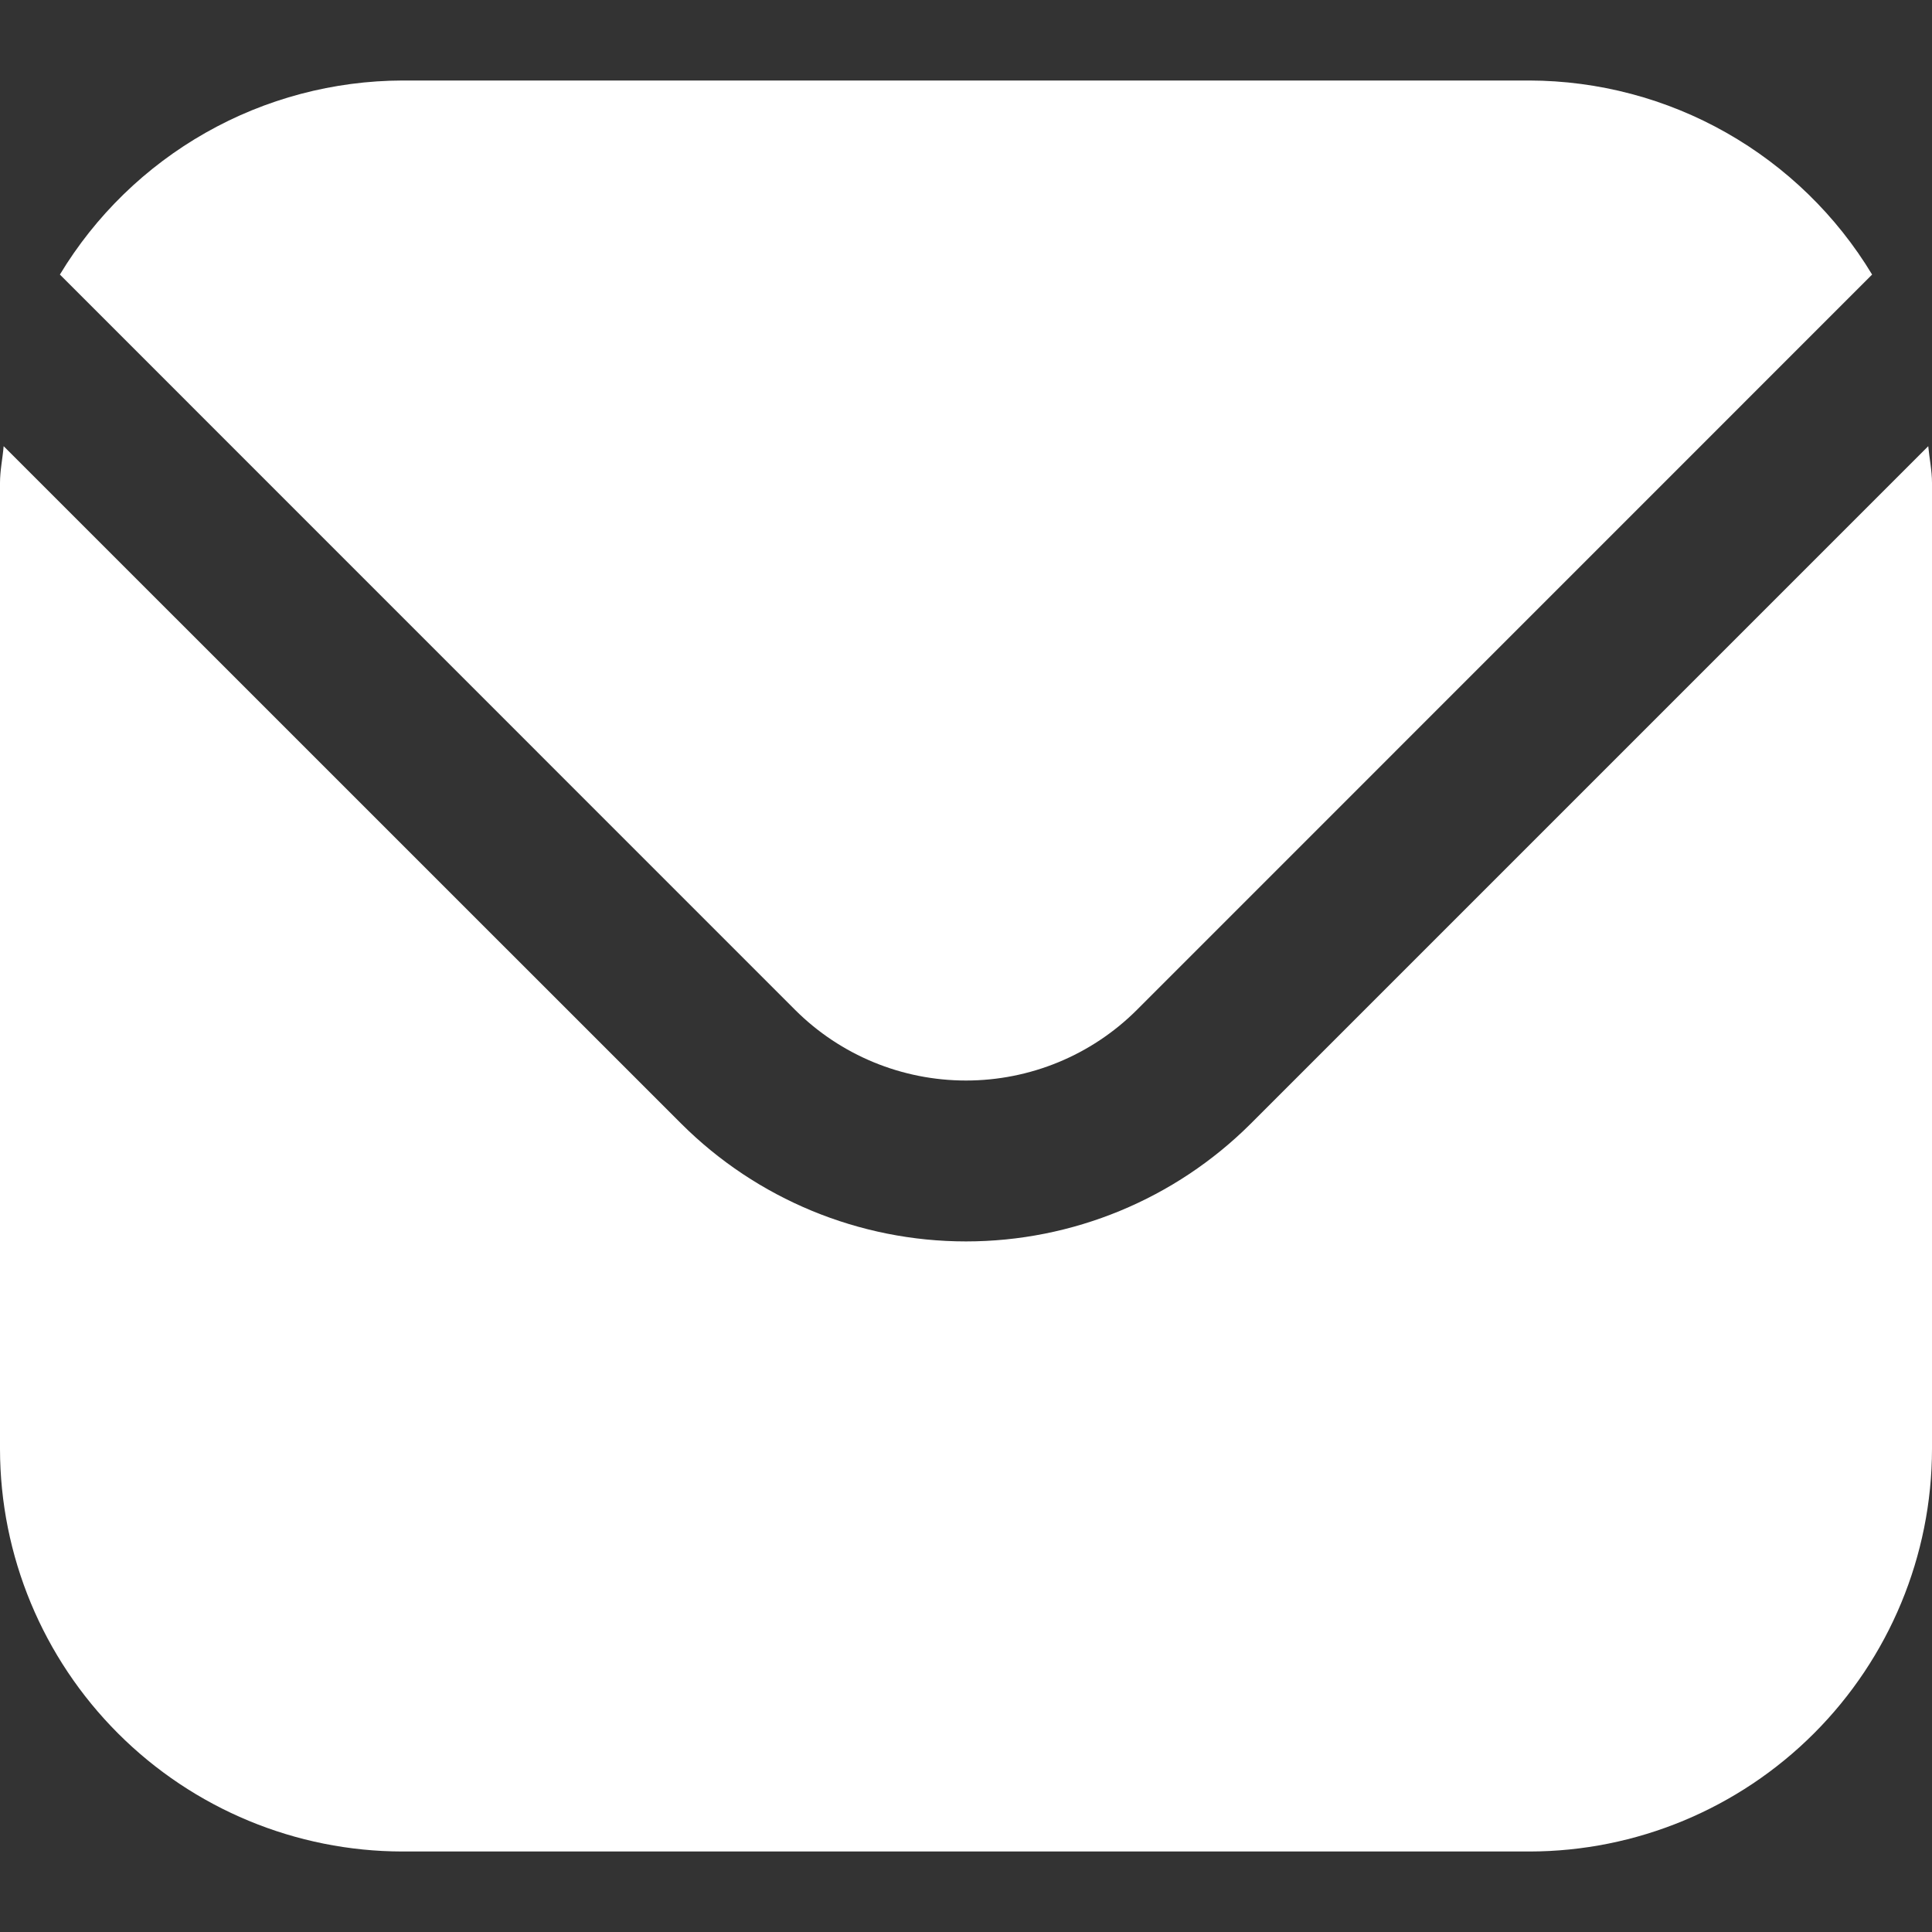 <svg width="18" height="18" viewBox="0 0 18 18" fill="none" xmlns="http://www.w3.org/2000/svg">
<rect x="0" y="0" width="18" height="18" fill="#333333" stroke="none"/>
<g clip-path="url(#clip0_2_24)">
<path d="M17.965 4.157L11.652 10.47C10.948 11.172 9.994 11.566 9 11.566C8.006 11.566 7.052 11.172 6.348 10.47L0.034 4.157C0.024 4.275 -2.68221e-07 4.382 -2.68221e-07 4.5V13.5C0.001 14.494 0.397 15.447 1.1 16.15C1.803 16.853 2.756 17.249 3.75 17.25H14.25C15.244 17.249 16.197 16.853 16.9 16.15C17.603 15.447 17.999 14.494 18 13.5V4.5C18 4.382 17.976 4.275 17.965 4.157Z" fill="white"/>
<path d="M10.591 9.41L17.442 2.558C17.11 2.008 16.642 1.553 16.083 1.236C15.524 0.919 14.893 0.752 14.25 0.75H3.75C3.107 0.752 2.476 0.919 1.917 1.236C1.358 1.553 0.89 2.008 0.558 2.558L7.409 9.41C7.831 9.831 8.403 10.067 9 10.067C9.597 10.067 10.169 9.831 10.591 9.41Z" fill="white"/>
</g>
<defs>
<clipPath id="clip0_2_24">
<rect width="18" height="18" fill="white"/>
</clipPath>
</defs>
</svg>
